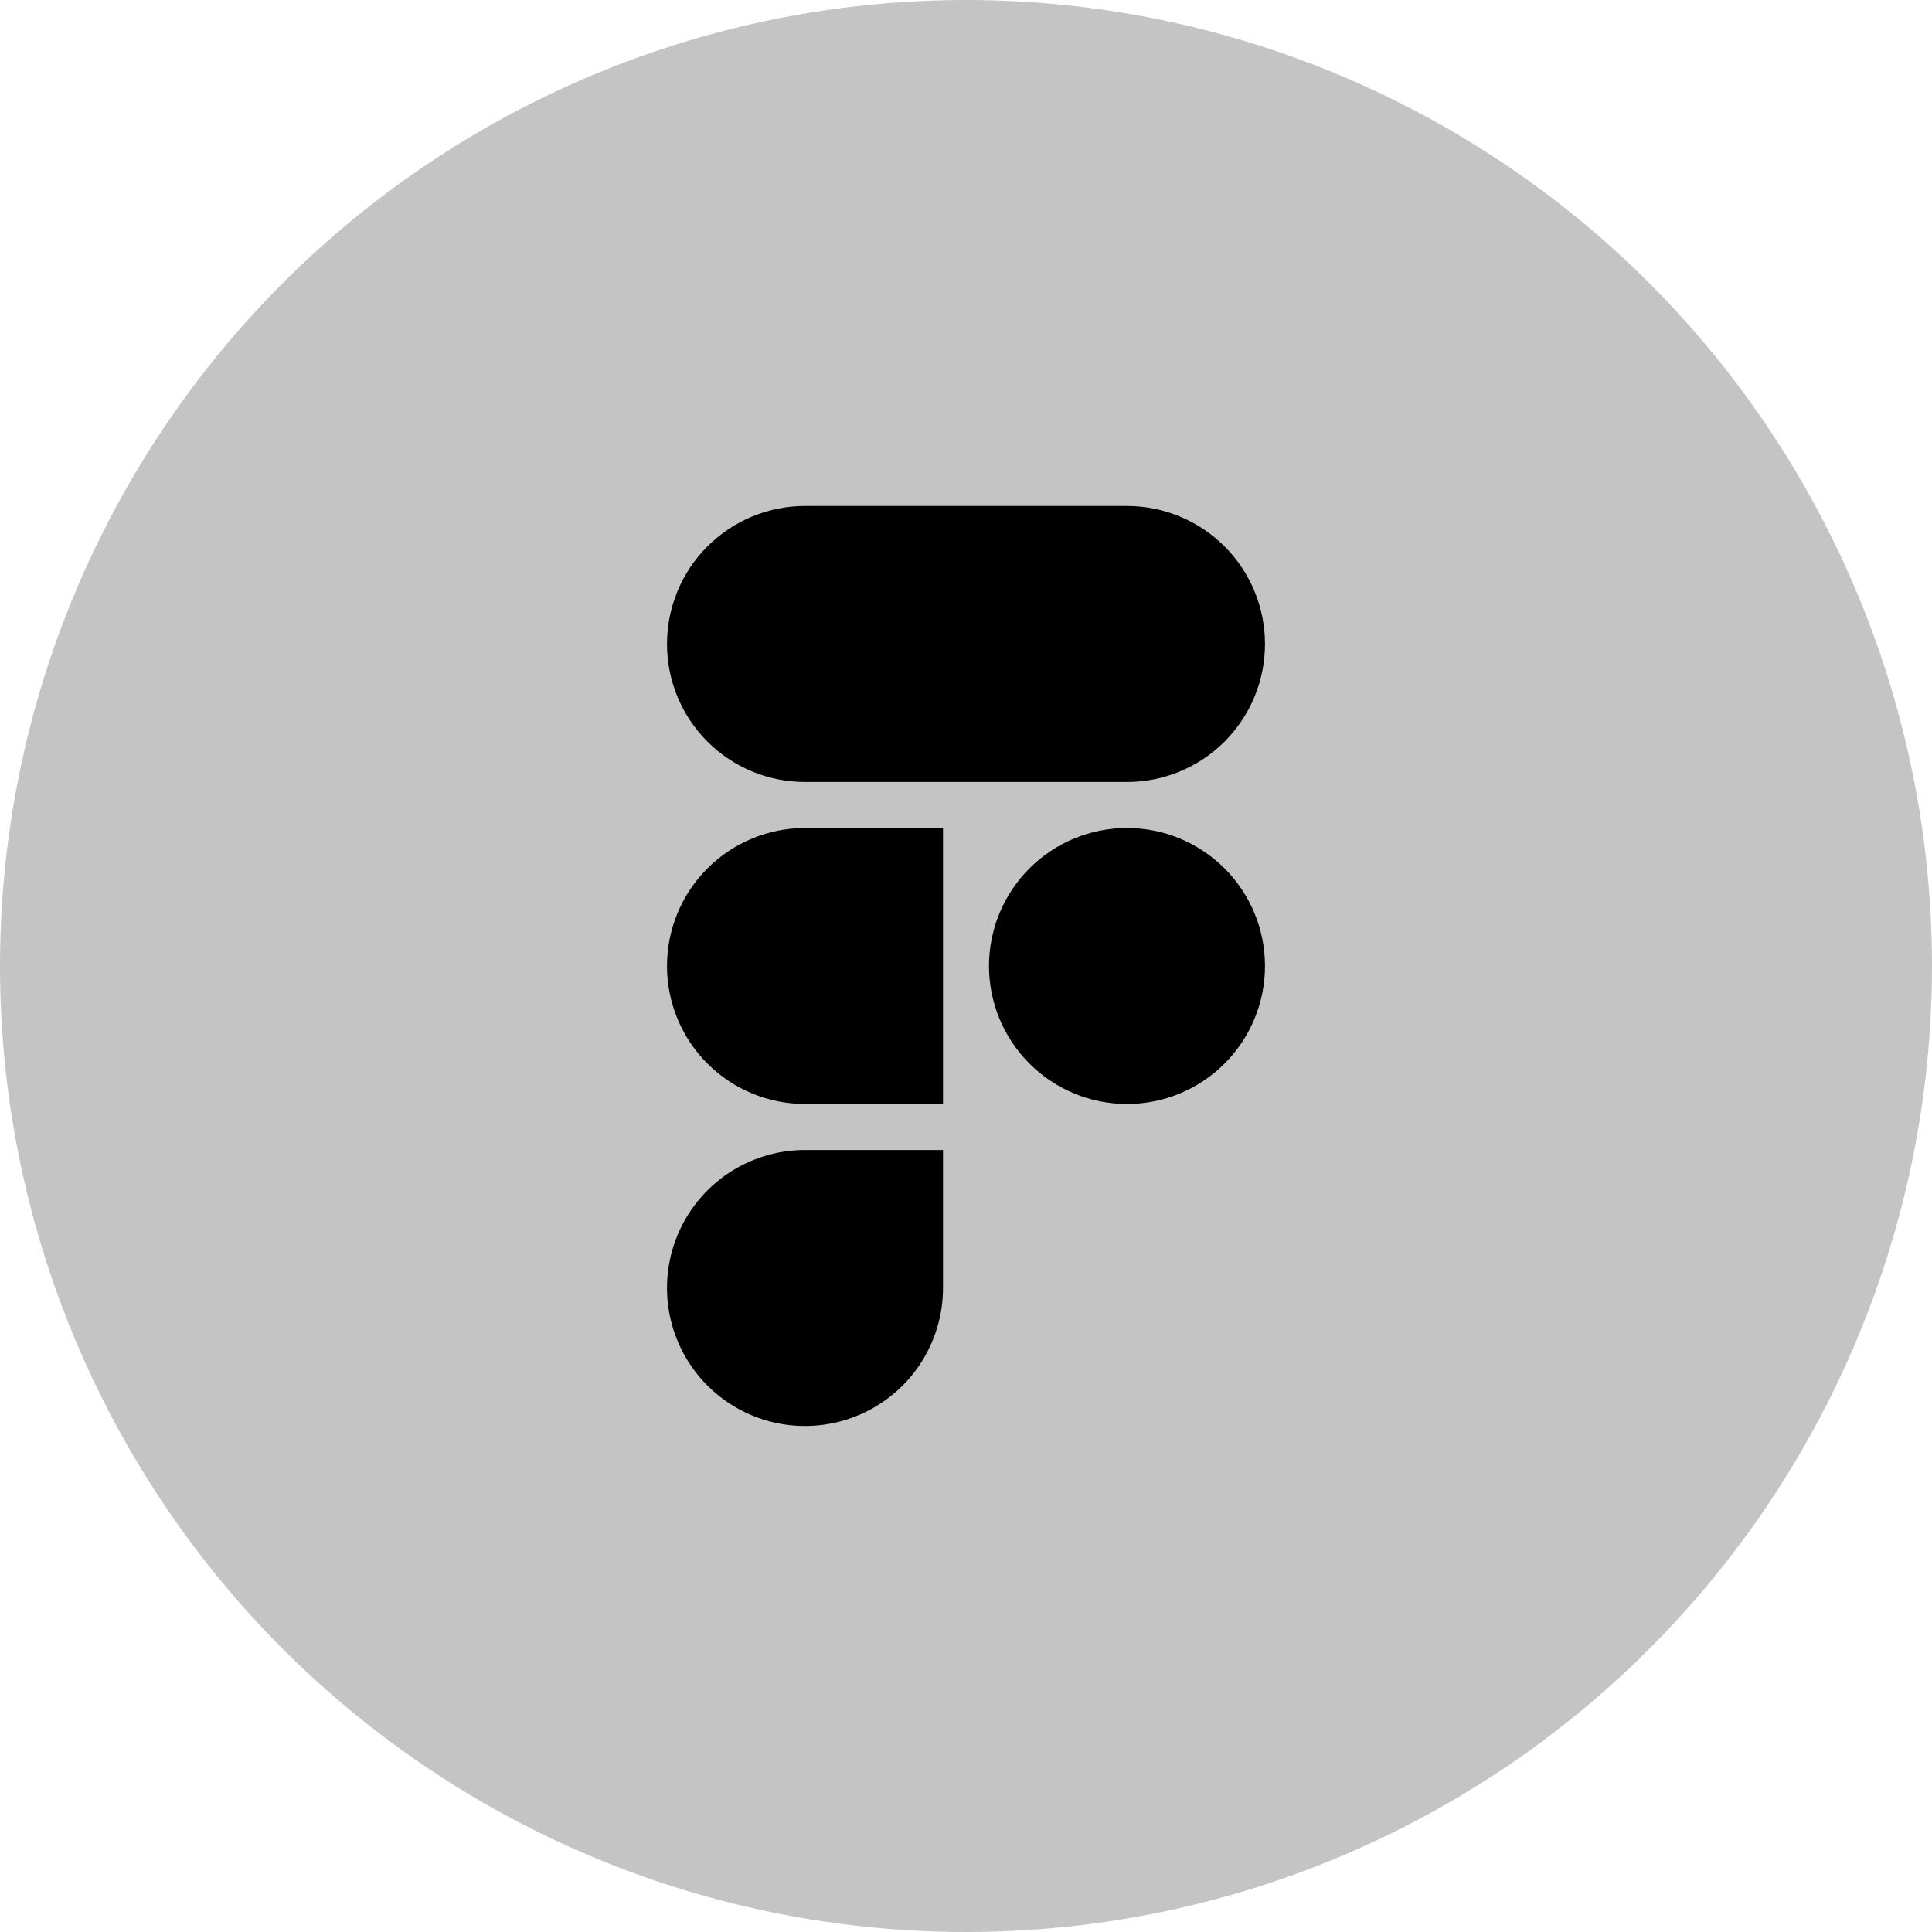 <svg width="70" height="70" viewBox="0 0 70 70" fill="none" xmlns="http://www.w3.org/2000/svg">
<circle cx="35" cy="35" r="35" fill="#C4C4C4"/>
<path d="M29.167 18.333C27.84 18.333 26.569 18.86 25.631 19.798C24.693 20.735 24.167 22.007 24.167 23.333C24.167 24.66 24.693 25.931 25.631 26.869C26.569 27.807 27.84 28.333 29.167 28.333H40.833C42.159 28.333 43.431 27.807 44.369 26.869C45.306 25.931 45.833 24.66 45.833 23.333C45.833 22.007 45.306 20.735 44.369 19.798C43.431 18.86 42.159 18.333 40.833 18.333H29.167Z" fill="black"/>
<path d="M40.833 30C39.507 30 38.235 30.527 37.298 31.465C36.36 32.402 35.833 33.674 35.833 35C35.833 36.326 36.36 37.598 37.298 38.535C38.235 39.473 39.507 40 40.833 40C42.159 40 43.431 39.473 44.369 38.535C45.306 37.598 45.833 36.326 45.833 35C45.833 33.674 45.306 32.402 44.369 31.465C43.431 30.527 42.159 30 40.833 30V30Z" fill="black"/>
<path d="M24.167 35C24.167 33.674 24.693 32.402 25.631 31.465C26.569 30.527 27.84 30 29.167 30H34.167V40H29.167C27.84 40 26.569 39.473 25.631 38.535C24.693 37.598 24.167 36.326 24.167 35Z" fill="black"/>
<path d="M29.167 41.667C28.178 41.667 27.211 41.96 26.389 42.509C25.567 43.059 24.926 43.84 24.547 44.753C24.169 45.667 24.07 46.672 24.263 47.642C24.456 48.612 24.932 49.503 25.631 50.202C26.33 50.901 27.221 51.378 28.191 51.571C29.161 51.764 30.166 51.665 31.08 51.286C31.994 50.908 32.775 50.267 33.324 49.445C33.873 48.622 34.167 47.656 34.167 46.667V41.667H29.167Z" fill="black"/>
</svg>
